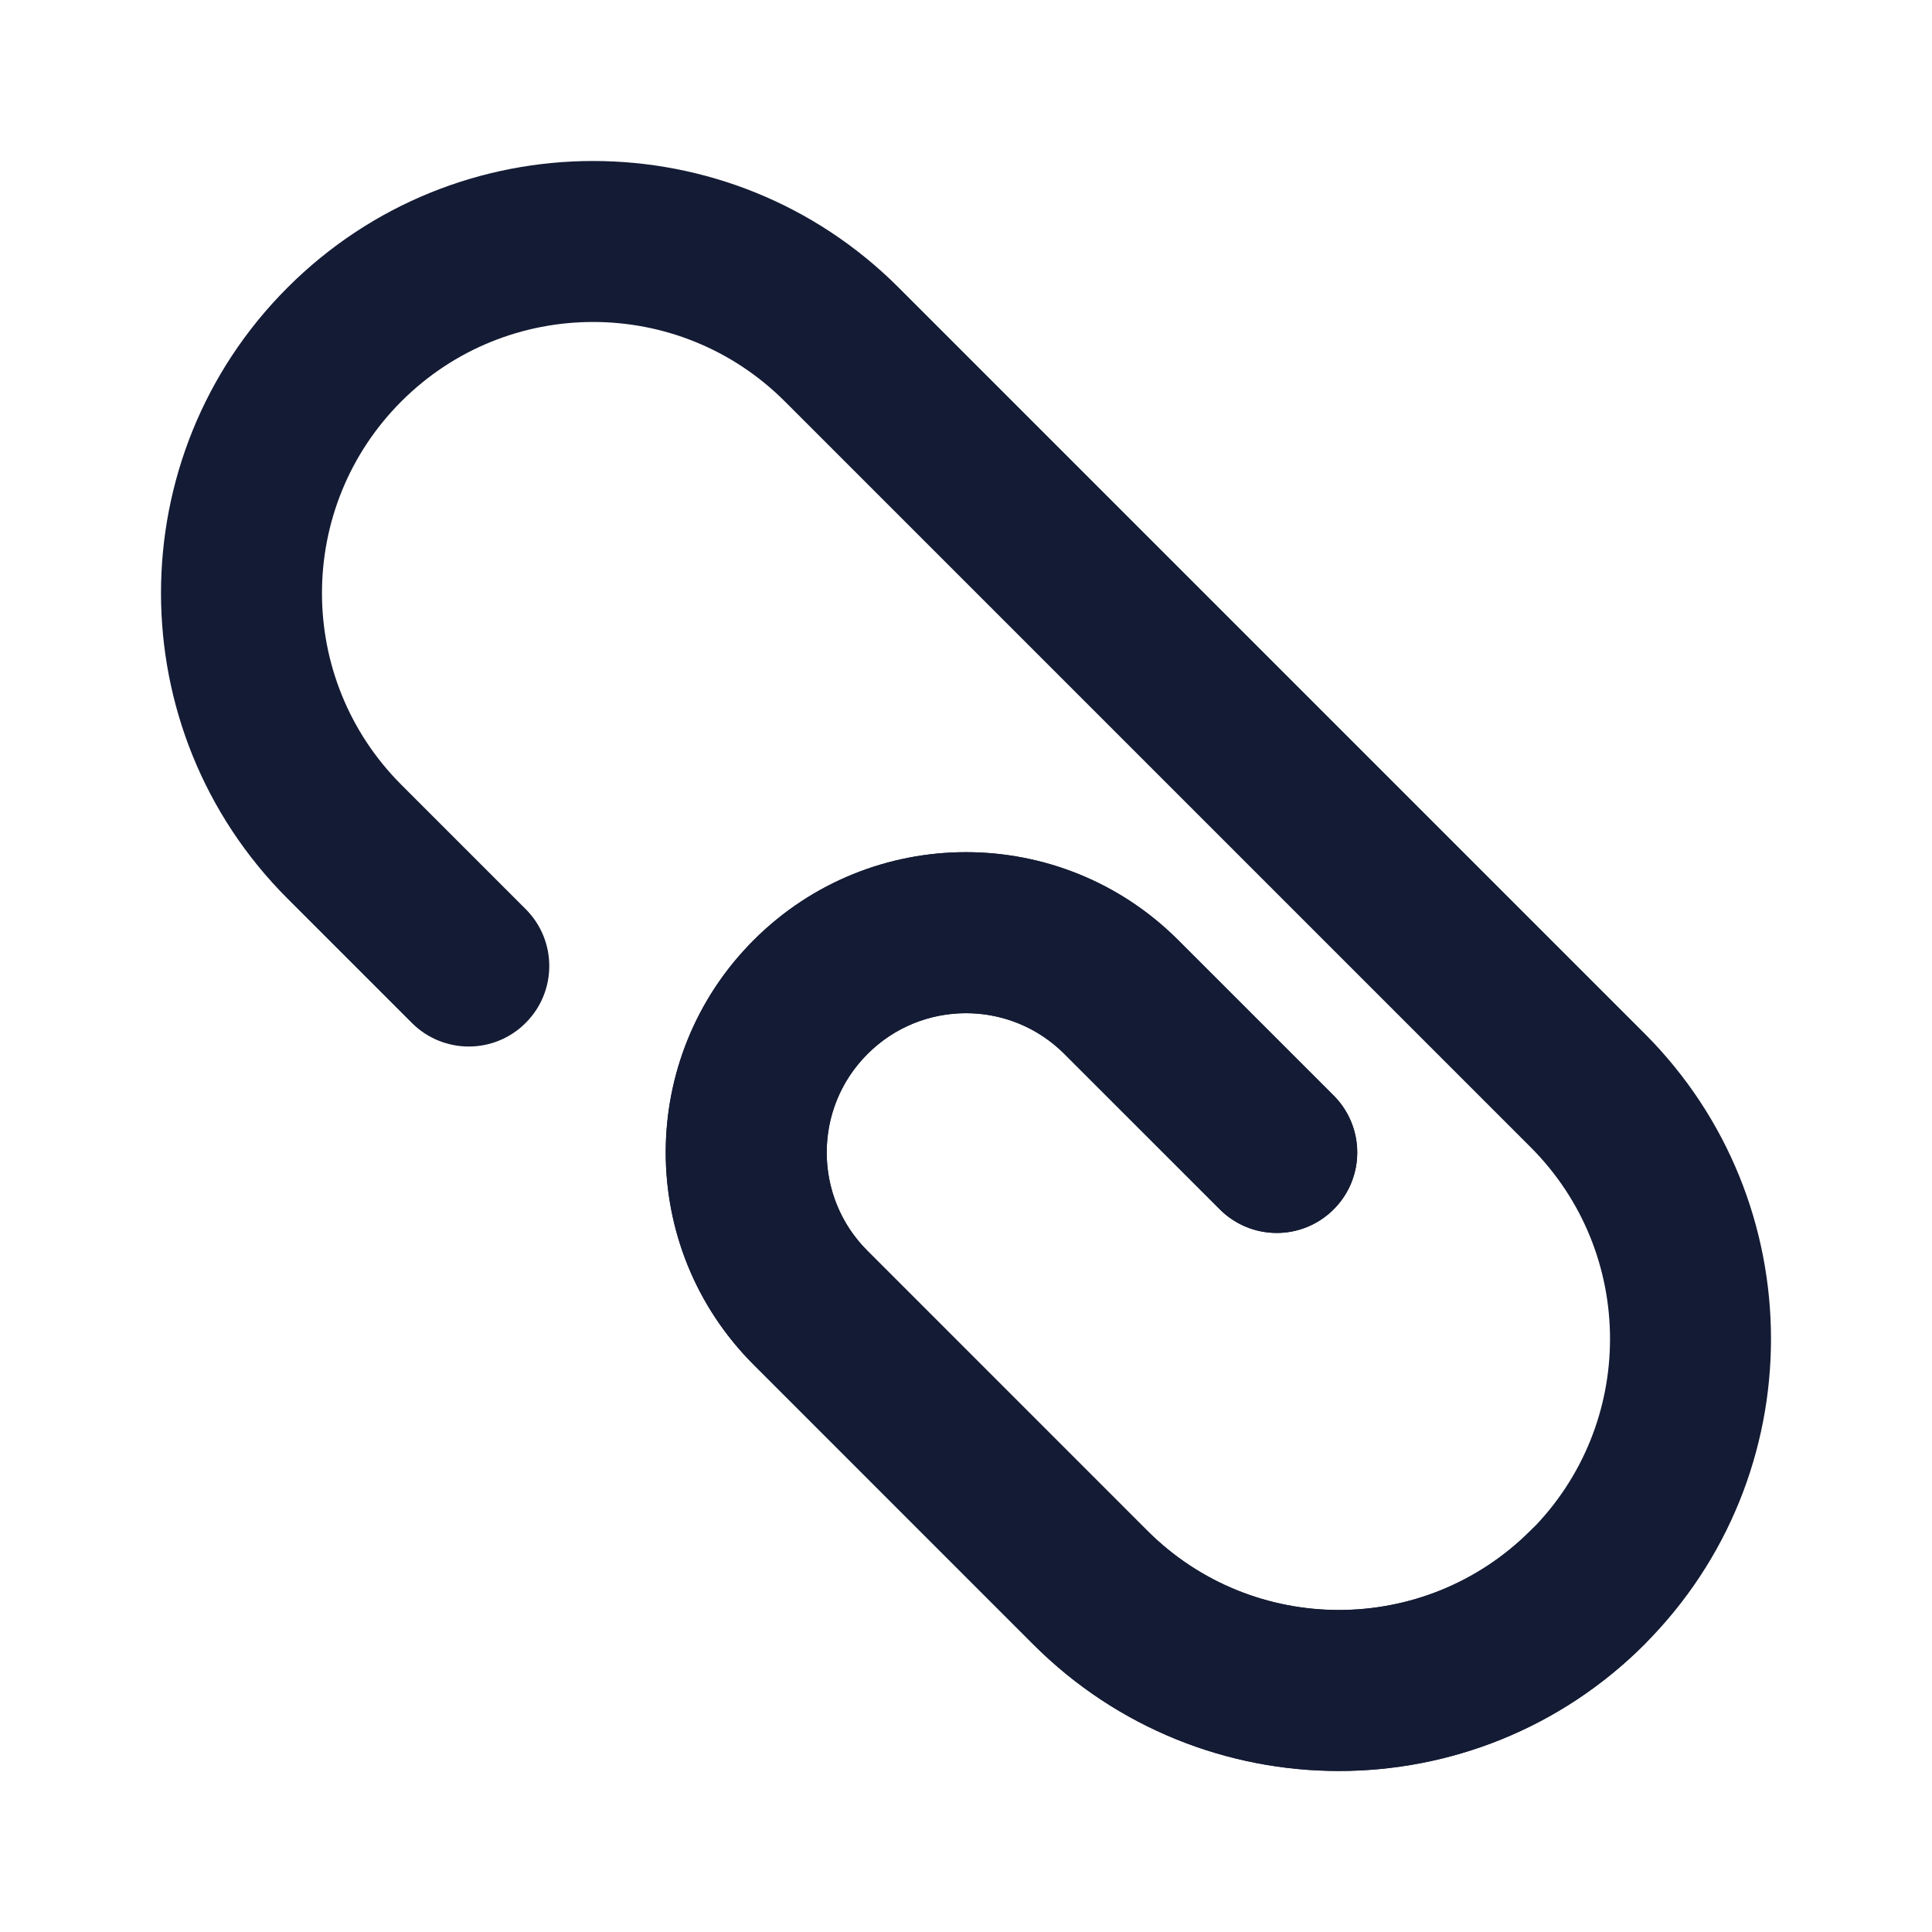 <svg width="24" height="24" viewBox="0 0 24 24" fill="none" xmlns="http://www.w3.org/2000/svg">
<path fill-rule="evenodd" clip-rule="evenodd" d="M9.749 4.986C8.434 3.671 6.301 3.671 4.986 4.986C3.671 6.301 3.671 8.434 4.986 9.749L6.53 11.293C6.921 11.683 6.921 12.317 6.53 12.707C6.14 13.098 5.507 13.098 5.116 12.707L3.572 11.163C1.476 9.067 1.476 5.668 3.572 3.572C5.668 1.476 9.067 1.476 11.163 3.572L20.428 12.837C22.524 14.933 22.524 18.332 20.428 20.428C18.332 22.524 14.933 22.524 12.837 20.428L9.363 16.953C7.906 15.497 7.906 13.136 9.363 11.679C10.819 10.222 13.181 10.222 14.637 11.679L16.567 13.609C16.958 14 16.958 14.633 16.567 15.023C16.177 15.414 15.544 15.414 15.153 15.023L13.223 13.093C12.548 12.418 11.452 12.418 10.777 13.093C10.101 13.769 10.101 14.864 10.777 15.539L14.251 19.014C15.566 20.329 17.699 20.329 19.014 19.014C20.329 17.699 20.329 15.566 19.014 14.251L9.749 4.986Z" fill="#141B34"/>
<path d="M15.86 14.316L13.929 12.386C12.863 11.319 11.135 11.319 10.069 12.386C9.003 13.451 9.003 15.18 10.069 16.246L13.543 19.72C15.249 21.426 18.014 21.426 19.72 19.72" stroke="#141B34" stroke-width="2" stroke-linecap="round" stroke-linejoin="round"/>
</svg>
